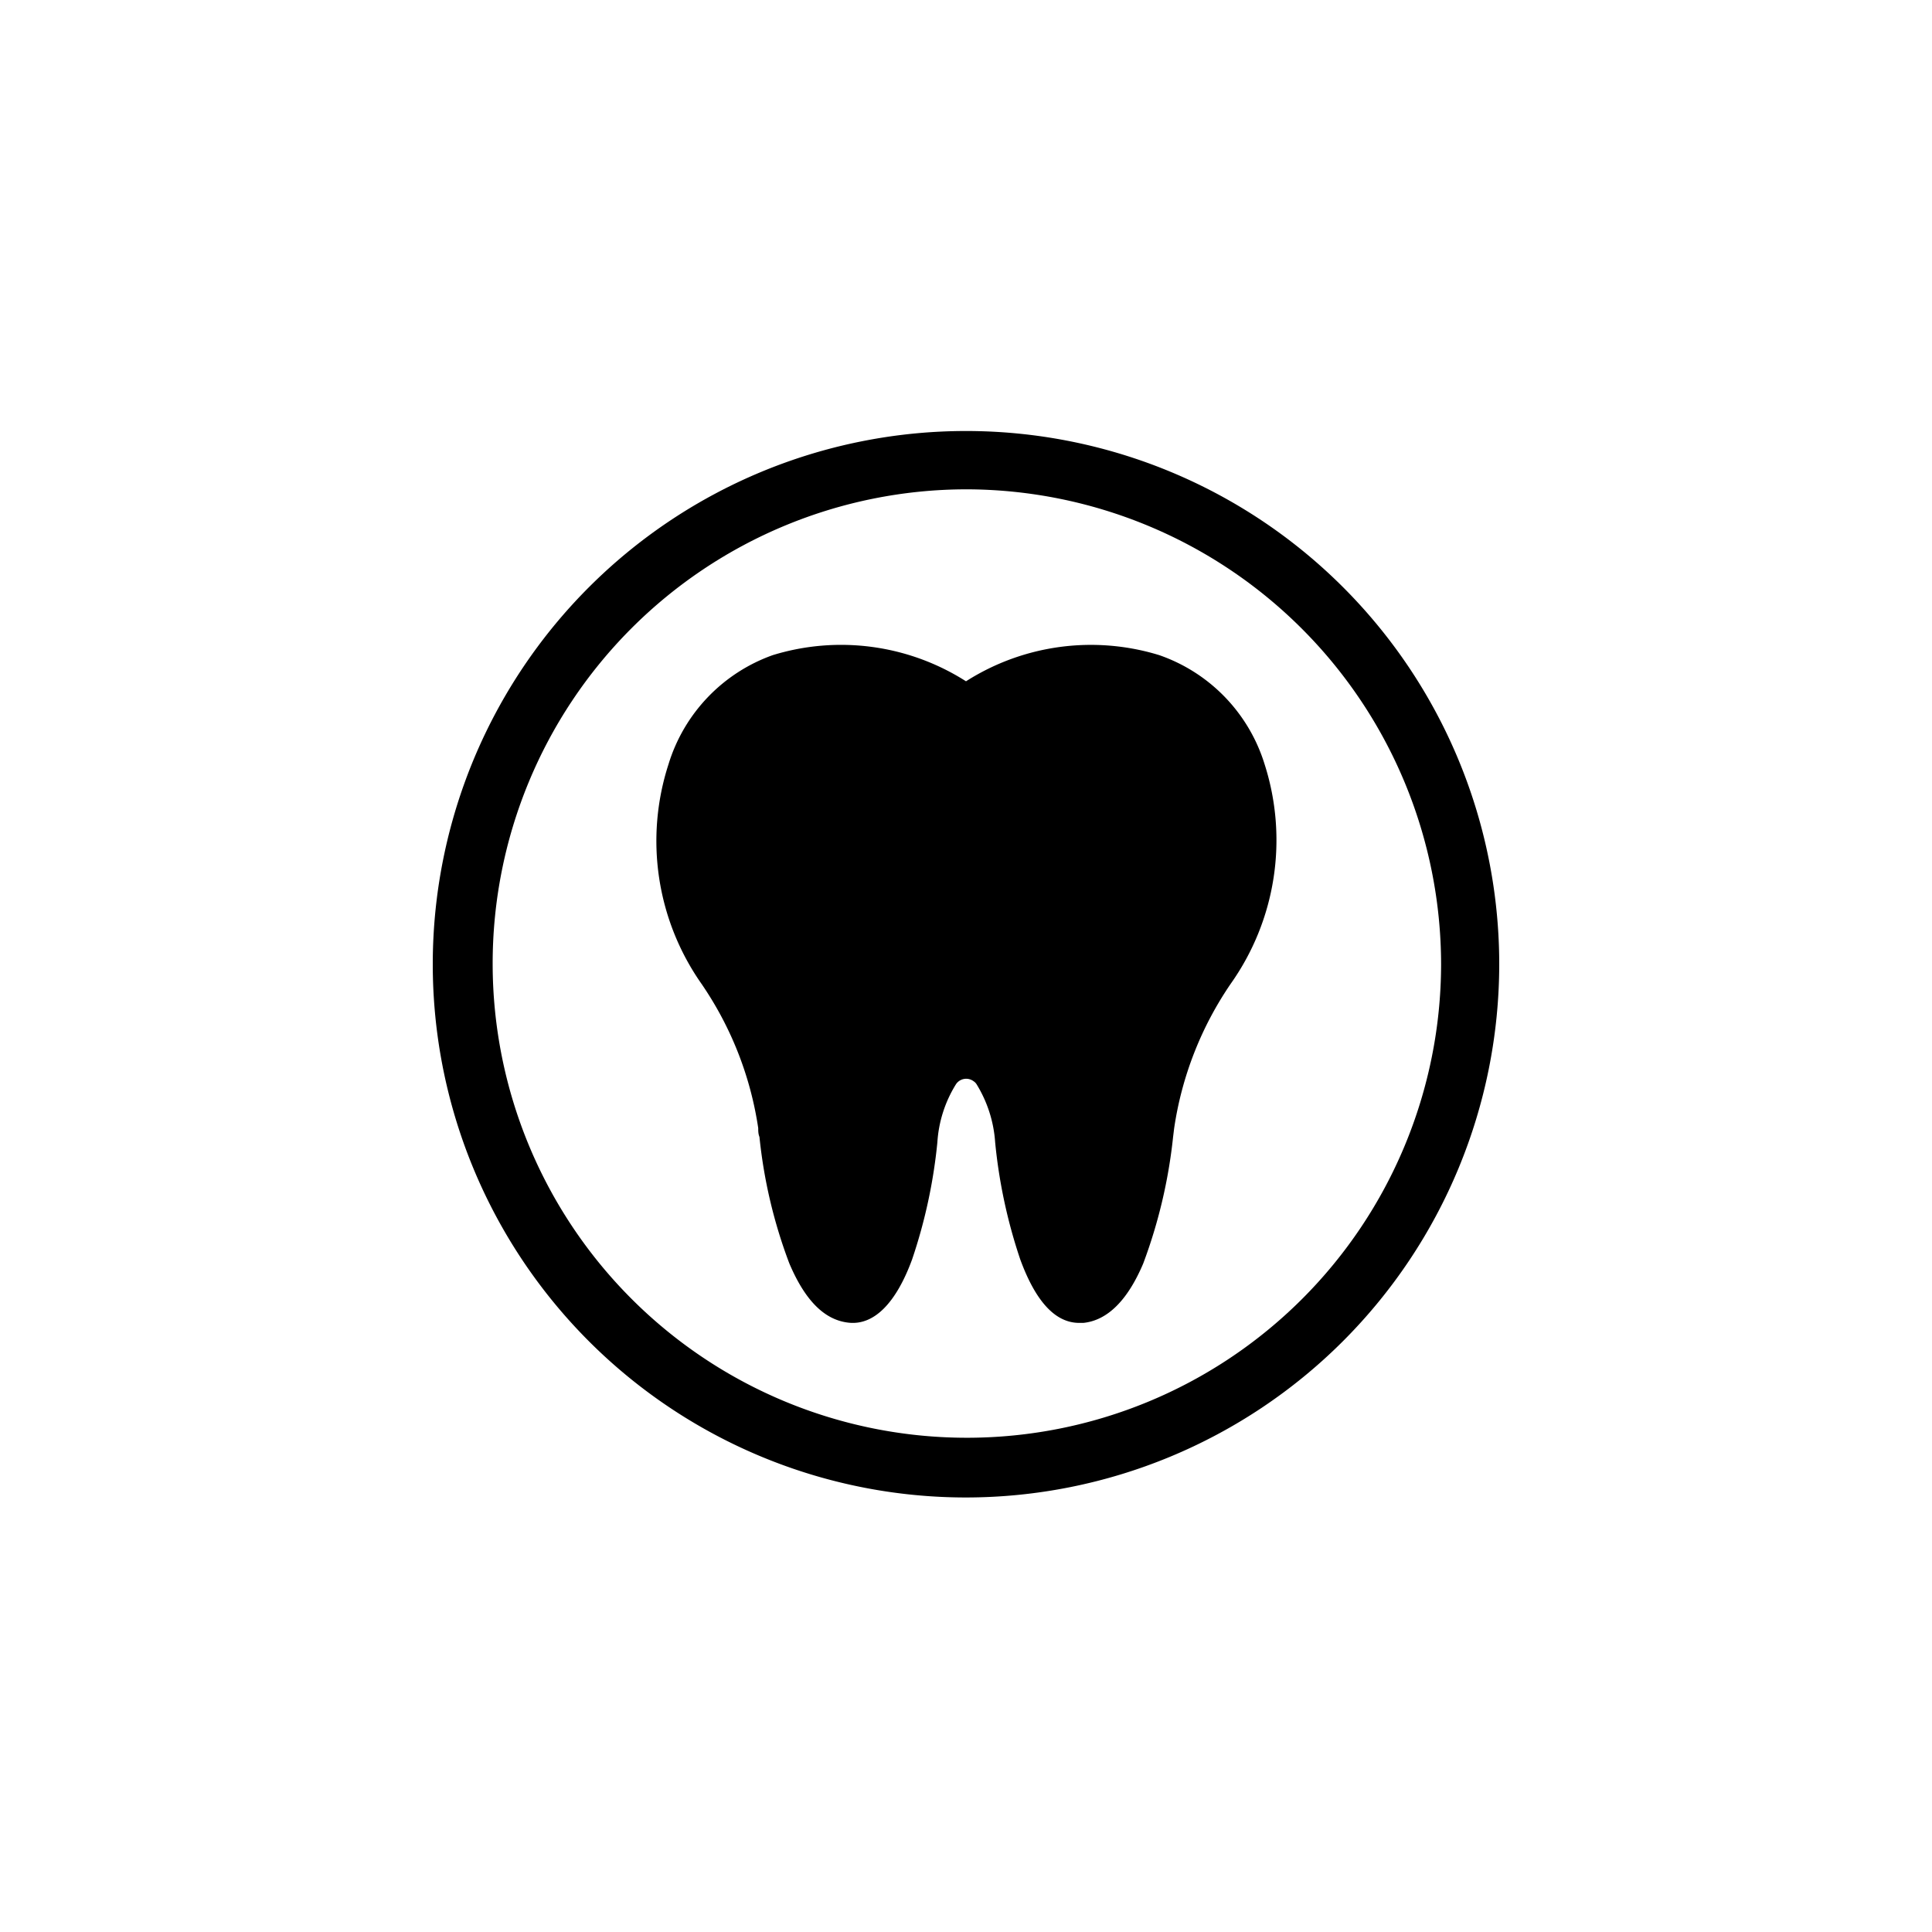 <svg id="Layer_1" data-name="Layer 1" xmlns="http://www.w3.org/2000/svg" viewBox="0 0 110 110"><defs><style>.cls-1{fill:none;}</style></defs><g id="Group_20765" data-name="Group 20765"><g id="Group_20688" data-name="Group 20688"><g id="Group_20687" data-name="Group 20687"><path id="Path_14221" data-name="Path 14221" d="M72,43.51A9.55,9.55,0,0,0,66,37.3a13.24,13.24,0,0,0-11,1.49A13.23,13.23,0,0,0,44,37.3a9.56,9.56,0,0,0-5.94,6.22A14.16,14.16,0,0,0,39.93,56a19.62,19.62,0,0,1,3.24,8.23c0,.16,0,.33.07.5a28.39,28.39,0,0,0,1.7,7.2c.89,2.1,2,3.24,3.4,3.38s2.66-1.07,3.59-3.6a29.85,29.85,0,0,0,1.44-6.67,7.1,7.1,0,0,1,1.06-3.31.7.7,0,0,1,1-.17.55.55,0,0,1,.17.17,7.22,7.22,0,0,1,1.06,3.31,29.83,29.83,0,0,0,1.43,6.67c.88,2.4,2,3.61,3.36,3.61h.23c1.37-.14,2.52-1.28,3.41-3.38a29.27,29.27,0,0,0,1.7-7.2l.06-.49A19.64,19.64,0,0,1,70.08,56,14.15,14.15,0,0,0,72,43.51Z"/></g></g><g id="Ellipse_695" data-name="Ellipse 695"><circle class="cls-1" cx="55" cy="54.91" r="30.36"/><path d="M55,85.26A30.36,30.36,0,1,1,85.36,54.91,30.38,30.38,0,0,1,55,85.26Zm0-57.4A27,27,0,1,0,82.05,54.91,27.08,27.08,0,0,0,55,27.86Z"/></g></g></svg>